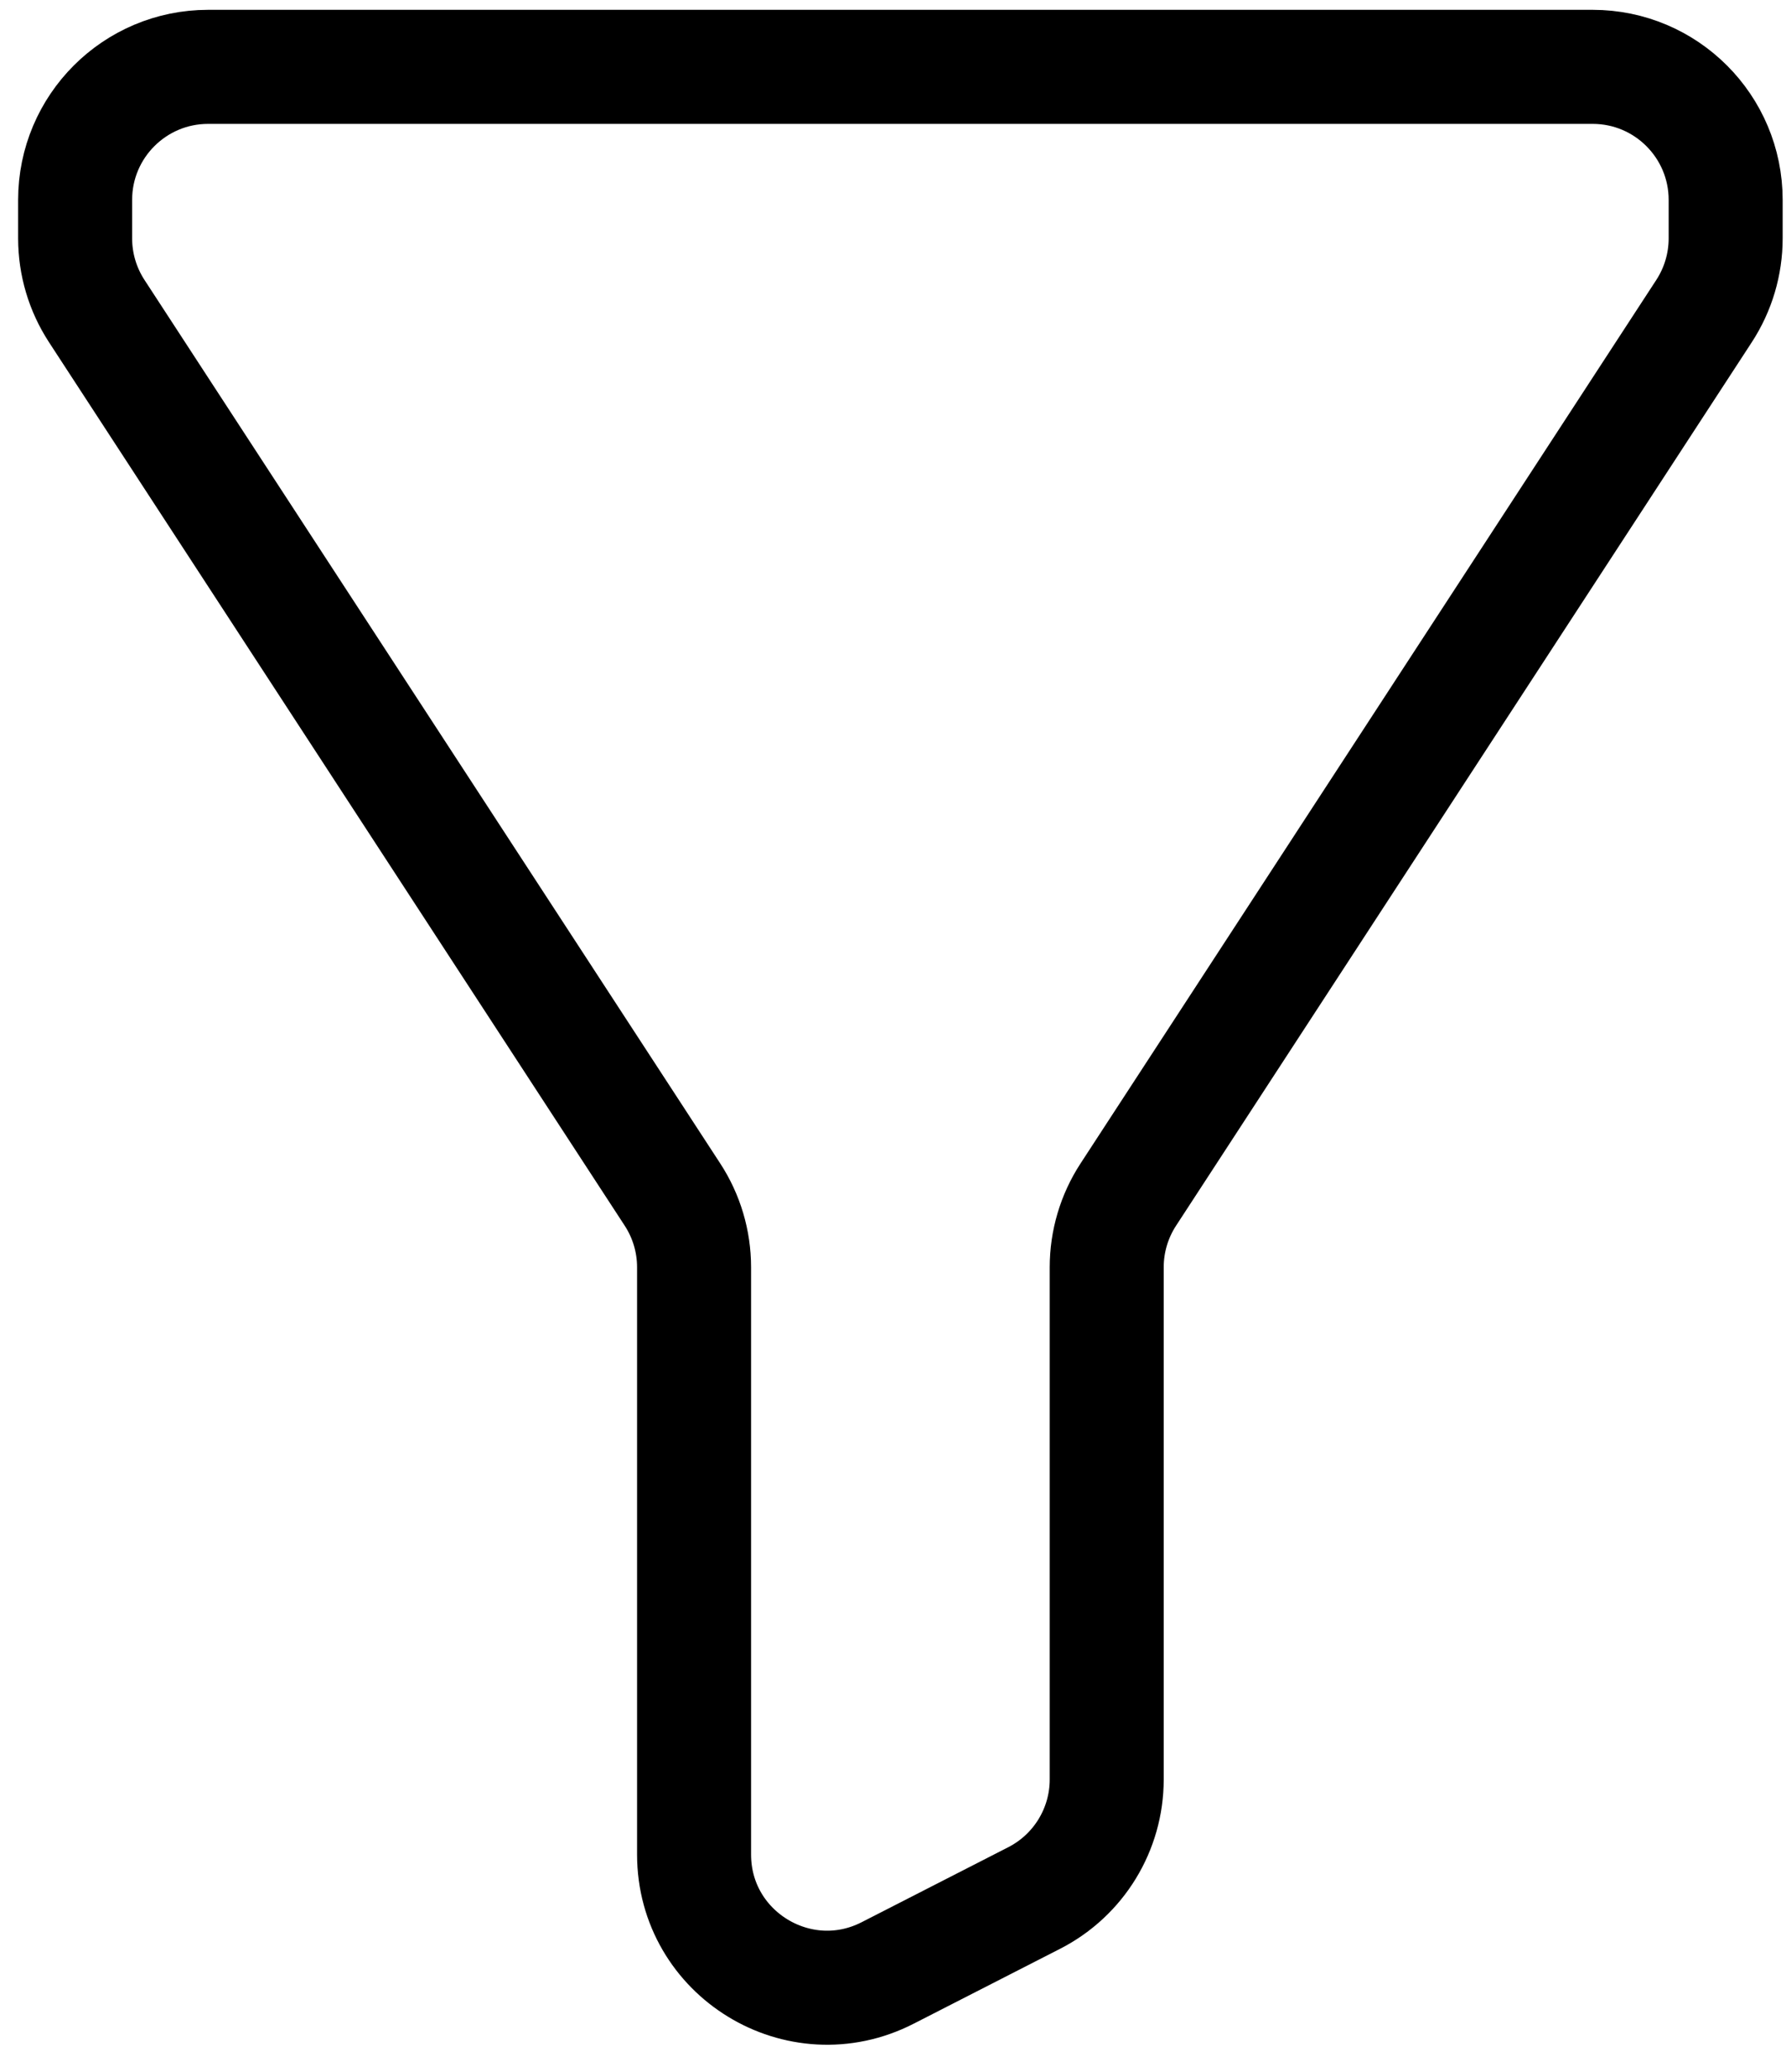 <svg width="94" height="109" viewBox="0 0 94 109" fill="none" xmlns="http://www.w3.org/2000/svg">
<path d="M36.53 66.667C36.53 65.309 36.136 63.981 35.394 62.844L5.09 16.363C4.349 15.226 3.954 13.897 3.954 12.54V10.517C3.954 6.651 7.088 3.517 10.954 3.517H83.824C87.69 3.517 90.824 6.651 90.824 10.517V12.54C90.824 13.897 90.429 15.226 89.688 16.363L59.384 62.844C58.642 63.981 58.248 65.309 58.248 66.667V93.614C58.248 96.243 56.775 98.65 54.434 99.847L46.717 103.793C42.059 106.174 36.53 102.791 36.53 97.56V66.667Z" stroke="black" stroke-width="6"/>
</svg>
